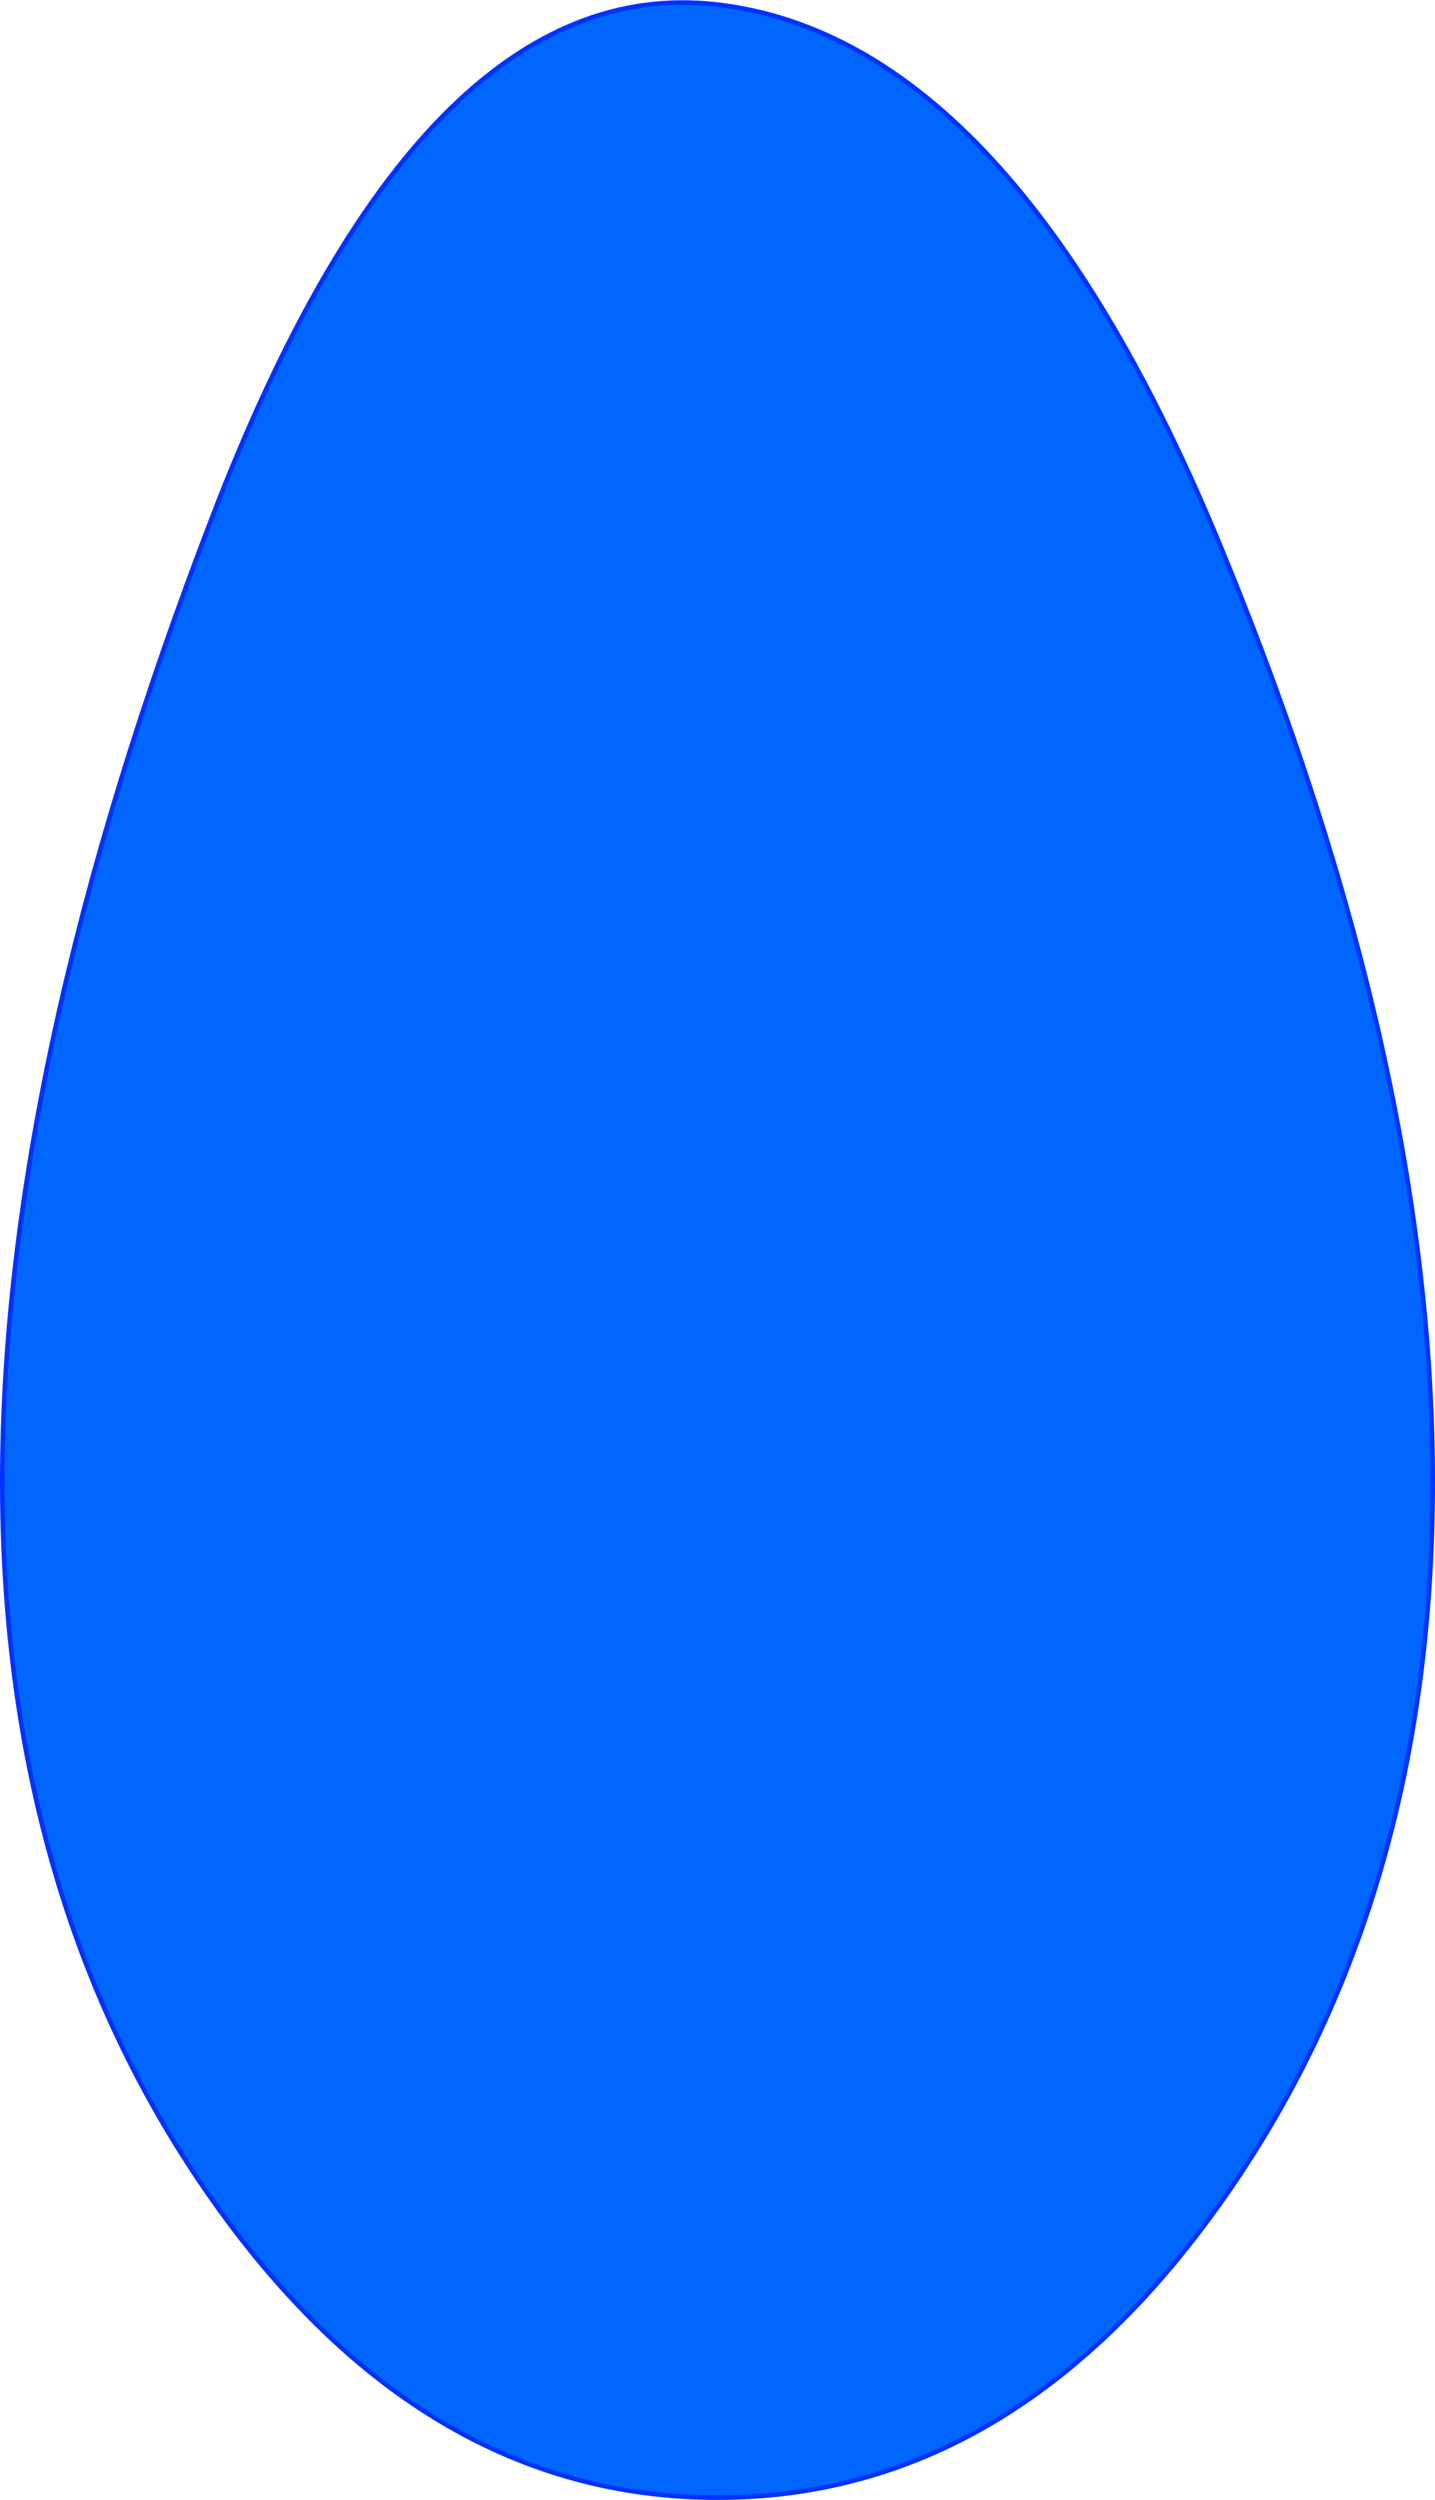 <?xml version="1.0" encoding="UTF-8" standalone="no"?>
<svg xmlns:xlink="http://www.w3.org/1999/xlink" height="54.15px" width="31.1px" xmlns="http://www.w3.org/2000/svg">
  <g transform="matrix(1.0, 0.0, 0.0, 1.0, 6.05, 49.1)">
    <use height="54.15" transform="matrix(1.0, 0.0, 0.0, 1.0, -6.05, -49.1)" width="31.1" xlink:href="#shape0"/>
  </g>
  <defs>
    <g id="shape0" transform="matrix(1.0, 0.0, 0.0, 1.0, 6.05, 49.1)">
      <path d="M20.45 -37.15 Q25.0 -26.1 25.0 -17.0 25.0 -7.9 20.45 -1.45 15.9 5.0 9.5 5.0 3.1 5.0 -1.45 -1.45 -6.0 -7.9 -6.0 -17.0 -6.0 -26.1 -1.45 -37.9 3.1 -49.75 9.5 -49.0 15.9 -48.25 20.45 -37.15" fill="#0066ff" fill-rule="evenodd" stroke="none"/>
      <path d="M20.45 -37.15 Q25.0 -26.1 25.0 -17.0 25.0 -7.9 20.45 -1.45 15.9 5.0 9.5 5.0 3.1 5.0 -1.45 -1.45 -6.0 -7.9 -6.0 -17.0 -6.0 -26.1 -1.45 -37.9 3.1 -49.75 9.5 -49.0 15.9 -48.25 20.45 -37.15 Z" fill="none" stroke="#0033ff" stroke-linecap="round" stroke-linejoin="round" stroke-width="0.1"/>
    </g>
  </defs>
</svg>
